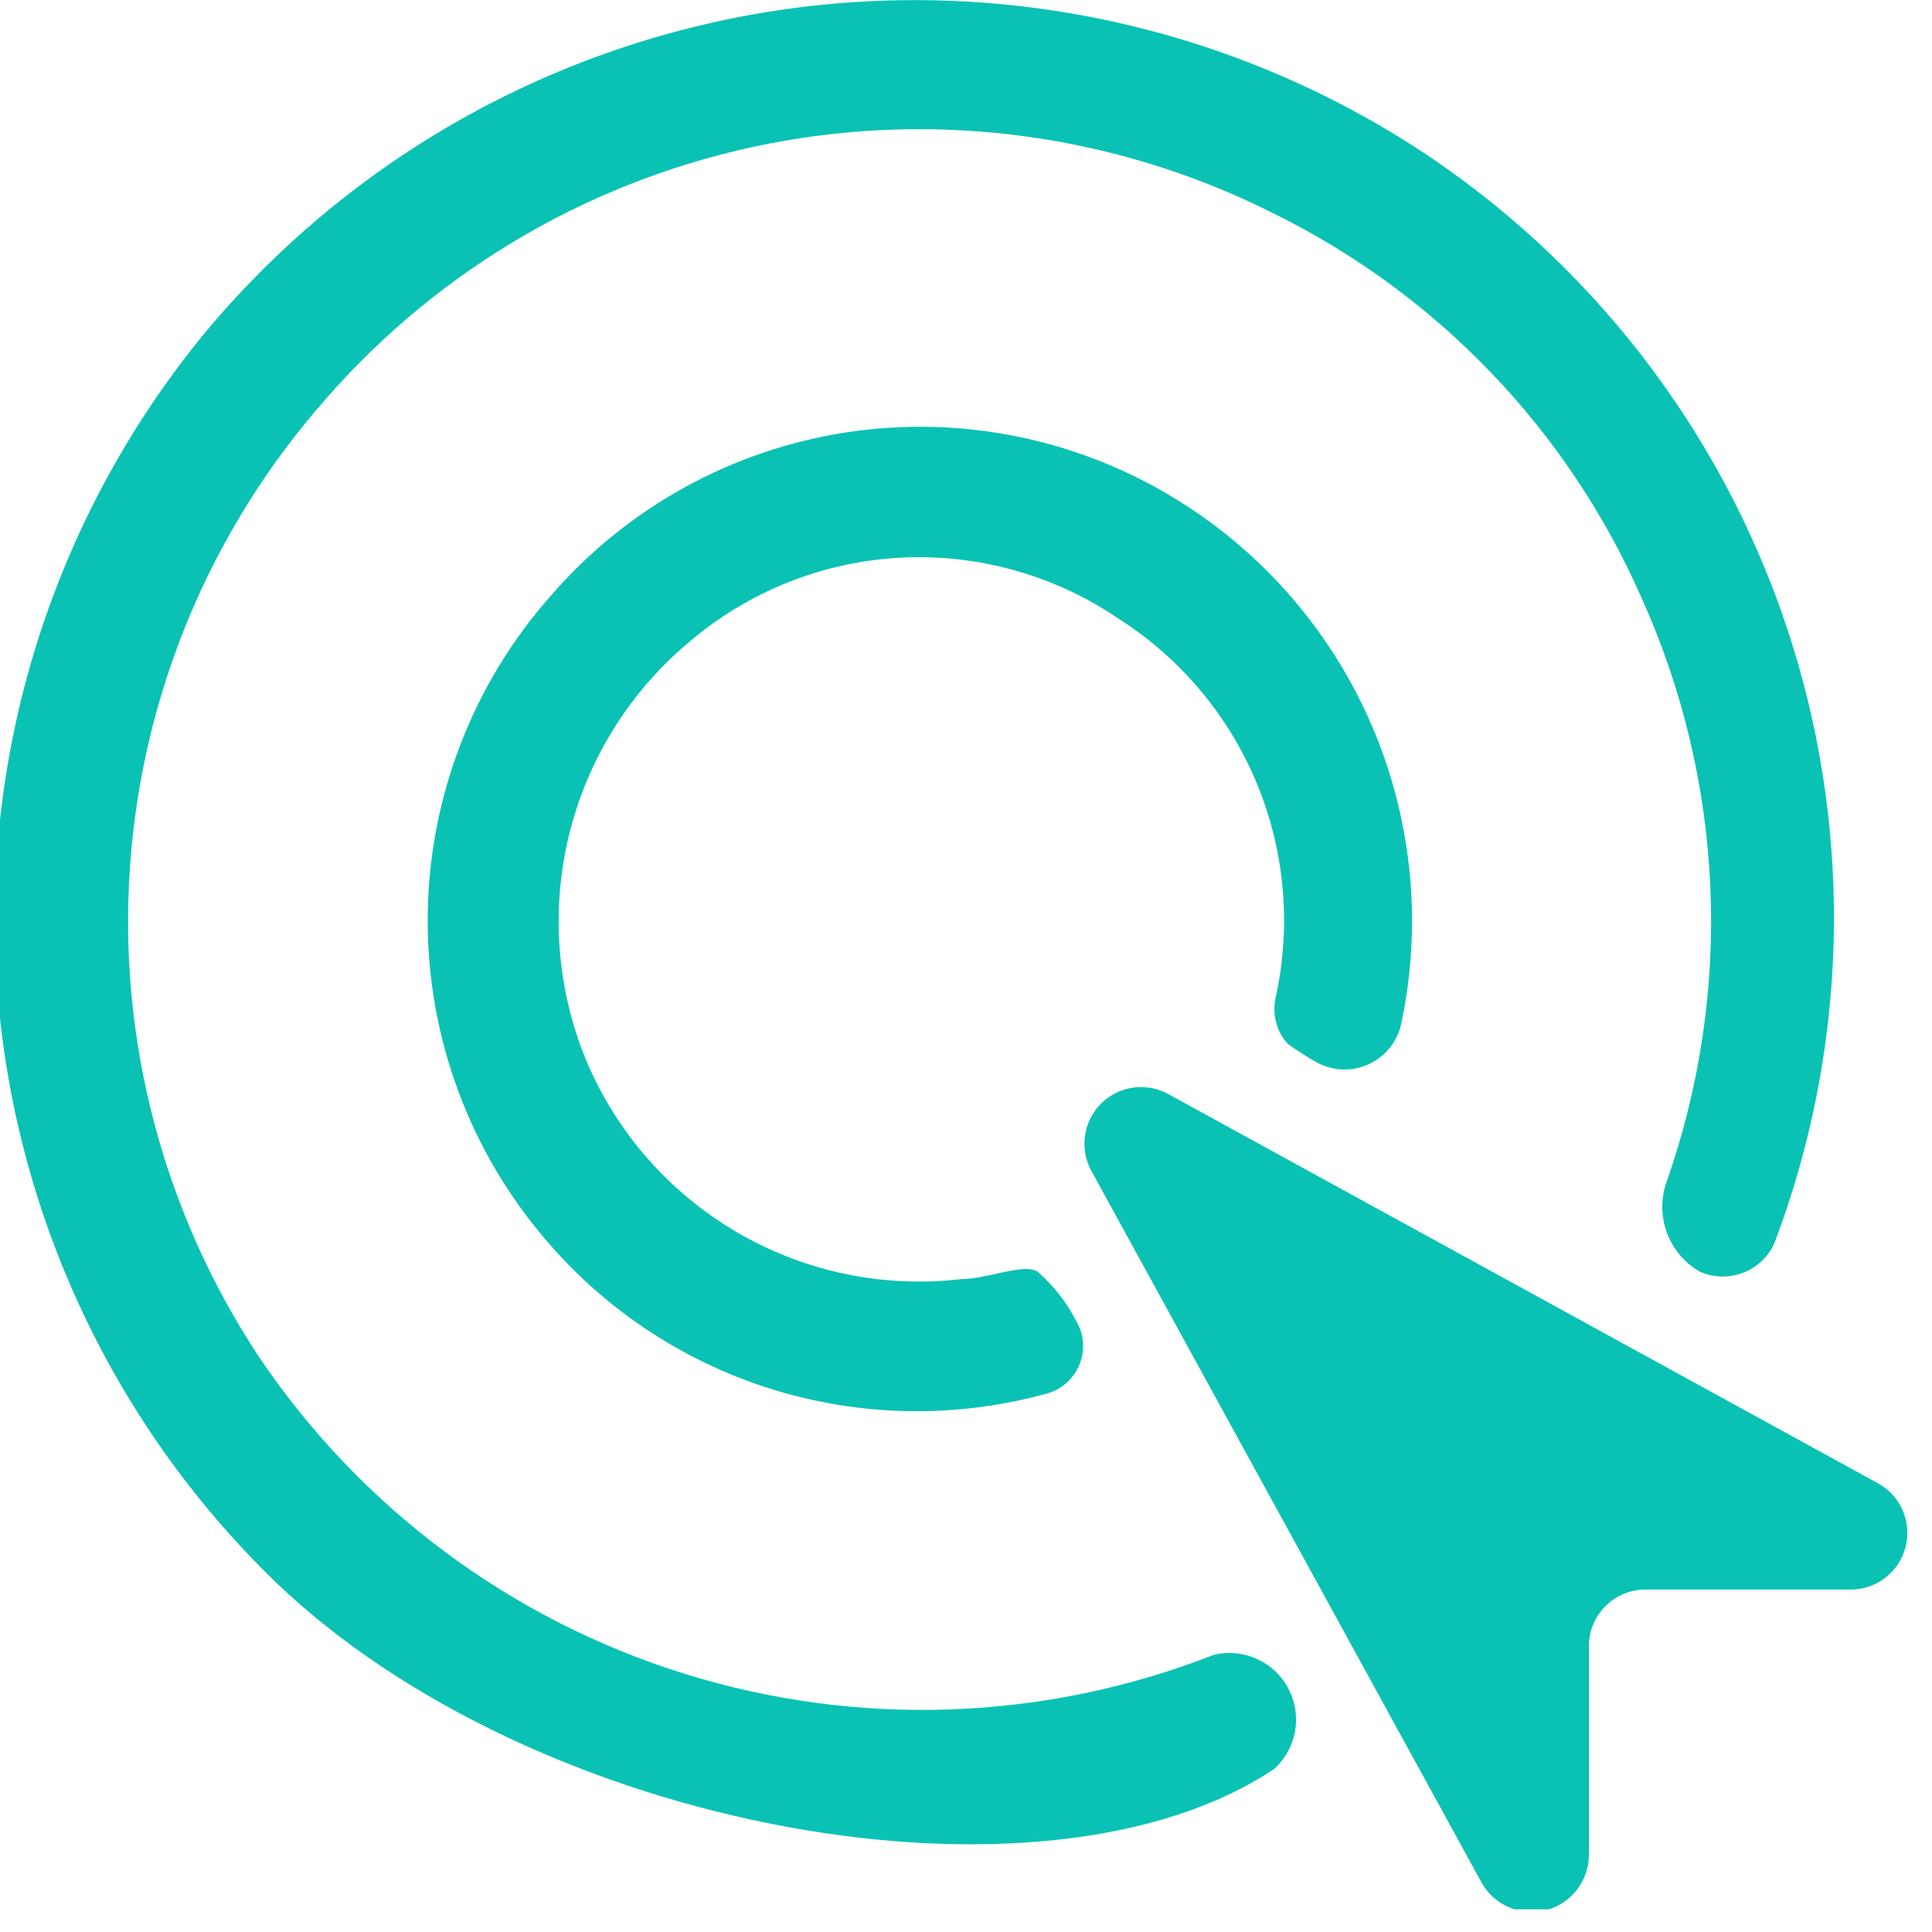 <svg width="29" height="29" viewBox="0 0 29 29" fill="none" xmlns="http://www.w3.org/2000/svg">
<g clip-path="url(#clip0_1297_853)">
<path d="M25.519 19.09C25.293 18.962 25.119 18.759 25.026 18.517C24.933 18.274 24.927 18.006 25.009 17.76C26.026 14.884 25.89 11.727 24.629 8.95C23.529 6.458 21.59 4.431 19.149 3.22C16.803 2.029 14.127 1.654 11.543 2.156C8.96 2.658 6.619 4.007 4.889 5.99C3.165 7.943 2.132 10.411 1.951 13.01C1.77 15.61 2.452 18.197 3.889 20.37C5.414 22.633 7.664 24.31 10.269 25.122C12.874 25.935 15.678 25.835 18.219 24.84C18.435 24.788 18.662 24.809 18.864 24.9C19.067 24.991 19.233 25.146 19.337 25.342C19.441 25.538 19.478 25.763 19.44 25.982C19.402 26.2 19.293 26.4 19.129 26.55C15.669 28.87 8.019 27.48 4.129 23.74C1.639 21.326 0.145 18.065 -0.057 14.602C-0.258 11.14 0.847 7.727 3.039 5.04C5.239 2.376 8.353 0.63 11.773 0.141C15.193 -0.347 18.672 0.458 21.529 2.4C24.078 4.145 25.967 6.695 26.893 9.642C27.82 12.588 27.73 15.76 26.639 18.65C26.595 18.753 26.53 18.845 26.45 18.923C26.37 19 26.274 19.061 26.171 19.102C26.066 19.143 25.955 19.163 25.843 19.161C25.732 19.159 25.622 19.135 25.519 19.09Z" fill="#09C2B4"/>
<path d="M21.03 15.38C21 15.51 20.94 15.632 20.855 15.735C20.77 15.838 20.663 15.921 20.541 15.976C20.419 16.031 20.286 16.058 20.152 16.053C20.019 16.048 19.888 16.013 19.77 15.95C19.618 15.864 19.471 15.771 19.33 15.669C19.25 15.581 19.192 15.476 19.159 15.361C19.127 15.247 19.12 15.127 19.14 15.009C19.387 13.928 19.292 12.796 18.87 11.77C18.447 10.744 17.717 9.874 16.78 9.28C15.815 8.626 14.662 8.307 13.499 8.372C12.335 8.437 11.226 8.883 10.34 9.64C9.449 10.387 8.82 11.398 8.543 12.528C8.266 13.657 8.356 14.845 8.8 15.919C9.256 17.003 10.052 17.908 11.067 18.5C12.083 19.092 13.263 19.337 14.43 19.2C14.83 19.2 15.43 18.93 15.6 19.11C15.824 19.312 16.01 19.552 16.15 19.82C16.208 19.915 16.244 20.023 16.254 20.135C16.265 20.247 16.25 20.359 16.21 20.464C16.171 20.569 16.108 20.664 16.026 20.741C15.945 20.818 15.847 20.876 15.74 20.91C14.37 21.295 12.917 21.272 11.56 20.844C10.203 20.416 9 19.601 8.1 18.5C6.985 17.147 6.39 15.441 6.421 13.688C6.452 11.936 7.108 10.252 8.27 8.94C9.412 7.62 10.986 6.752 12.711 6.489C14.436 6.227 16.198 6.589 17.68 7.51C18.981 8.316 20.001 9.505 20.601 10.914C21.201 12.323 21.351 13.882 21.03 15.38Z" fill="#09C2B4"/>
<path d="M27.77 23.86H24.7C24.587 23.86 24.476 23.882 24.372 23.925C24.268 23.969 24.174 24.032 24.095 24.112C24.016 24.192 23.954 24.287 23.912 24.391C23.869 24.496 23.848 24.607 23.85 24.72V27.85C23.847 28.039 23.783 28.222 23.666 28.371C23.549 28.52 23.386 28.626 23.202 28.672C23.019 28.719 22.825 28.704 22.651 28.629C22.477 28.555 22.332 28.425 22.24 28.26L16.39 17.59C16.297 17.428 16.26 17.24 16.285 17.055C16.309 16.87 16.395 16.698 16.526 16.566C16.658 16.434 16.83 16.349 17.015 16.325C17.2 16.3 17.388 16.337 17.55 16.43L28.18 22.26C28.348 22.349 28.481 22.493 28.558 22.667C28.635 22.841 28.651 23.036 28.603 23.221C28.556 23.405 28.448 23.569 28.297 23.684C28.146 23.8 27.96 23.862 27.77 23.86Z" fill="#09C2B4"/>
</g>
<defs>
<clipPath id="clip0_1297_853">
<rect width="28.63" height="28.66" fill="white"/>
</clipPath>
</defs>
</svg>
